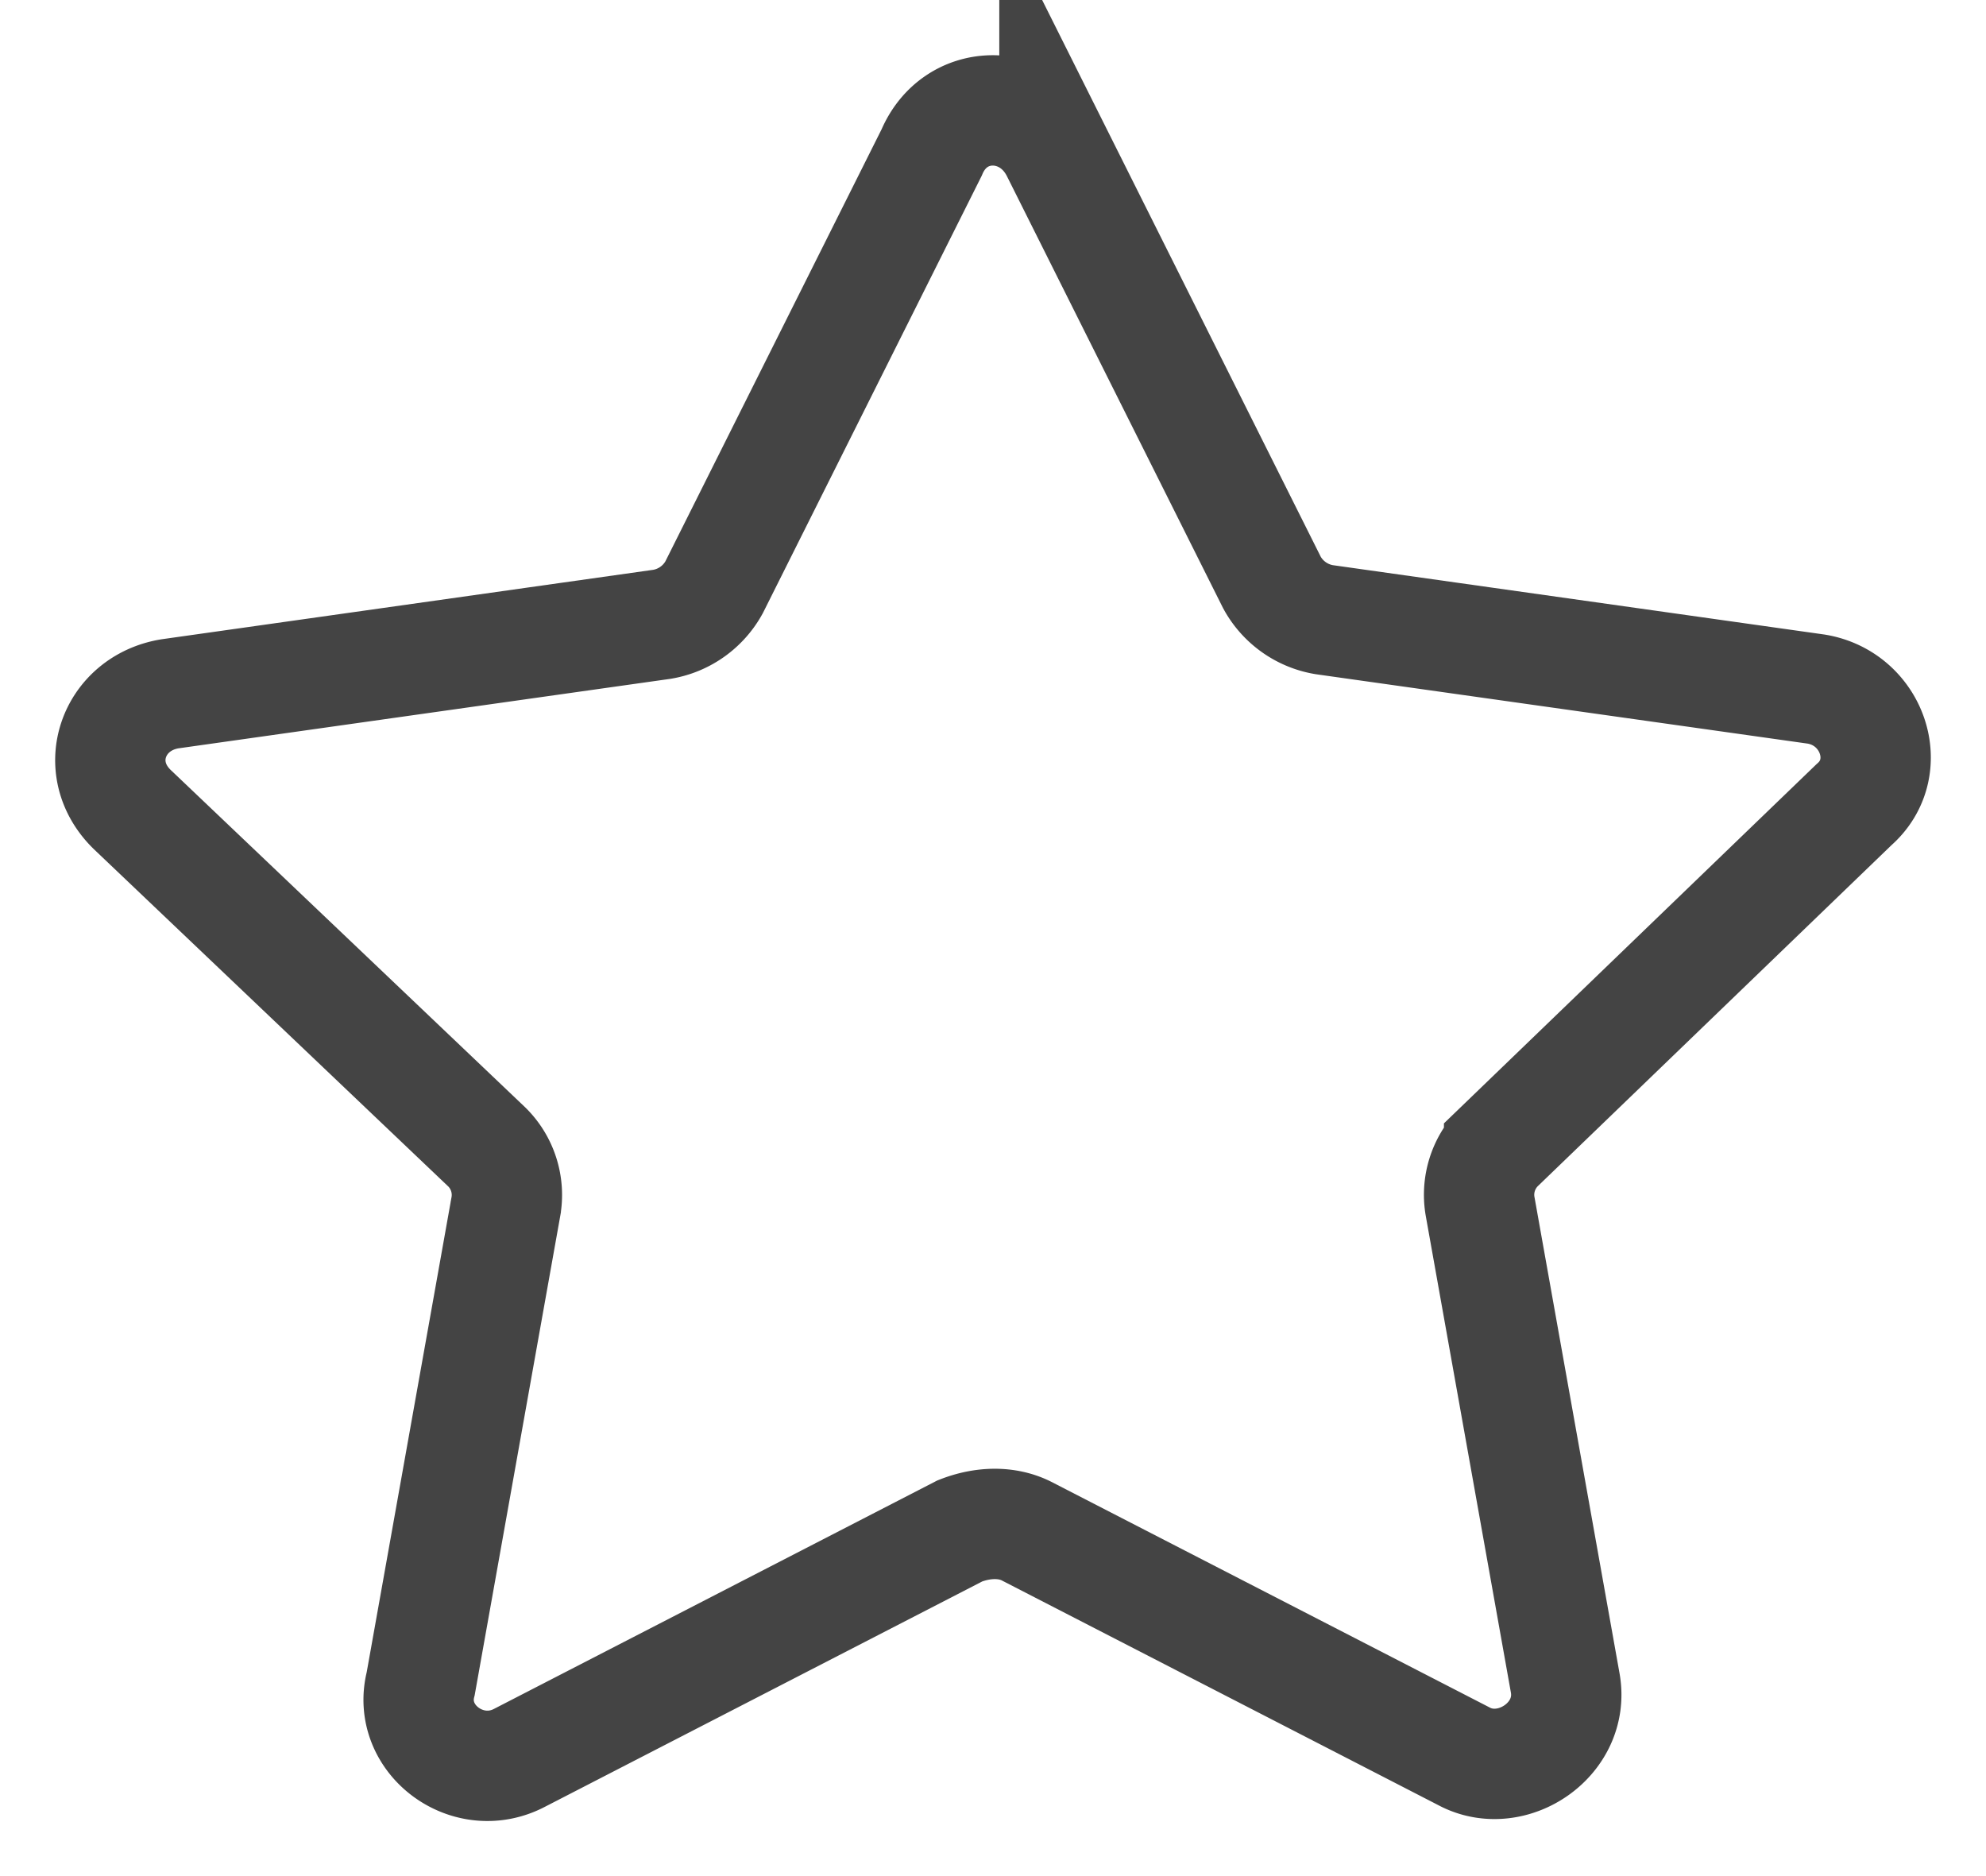 <svg width="18" height="17" fill="none" xmlns="http://www.w3.org/2000/svg"><path d="M9.557 1.34l1.972 3.94a.663.663 0 00.472.335l4.459.629c.514.084.728.712.343 1.048l-3.216 3.1a.611.611 0 00-.171.546l.771 4.316c.086.503-.471.88-.9.67L9.3 13.872c-.171-.084-.386-.084-.6 0l-3.987 2.054c-.472.251-1.029-.168-.9-.67l.771-4.317a.61.61 0 00-.171-.545l-3.216-3.06c-.385-.377-.171-.963.343-1.047L6 5.657a.663.663 0 00.472-.335l1.972-3.94C8.657.88 9.3.88 9.557 1.342z" stroke="#444" stroke-miterlimit="10"/></svg>